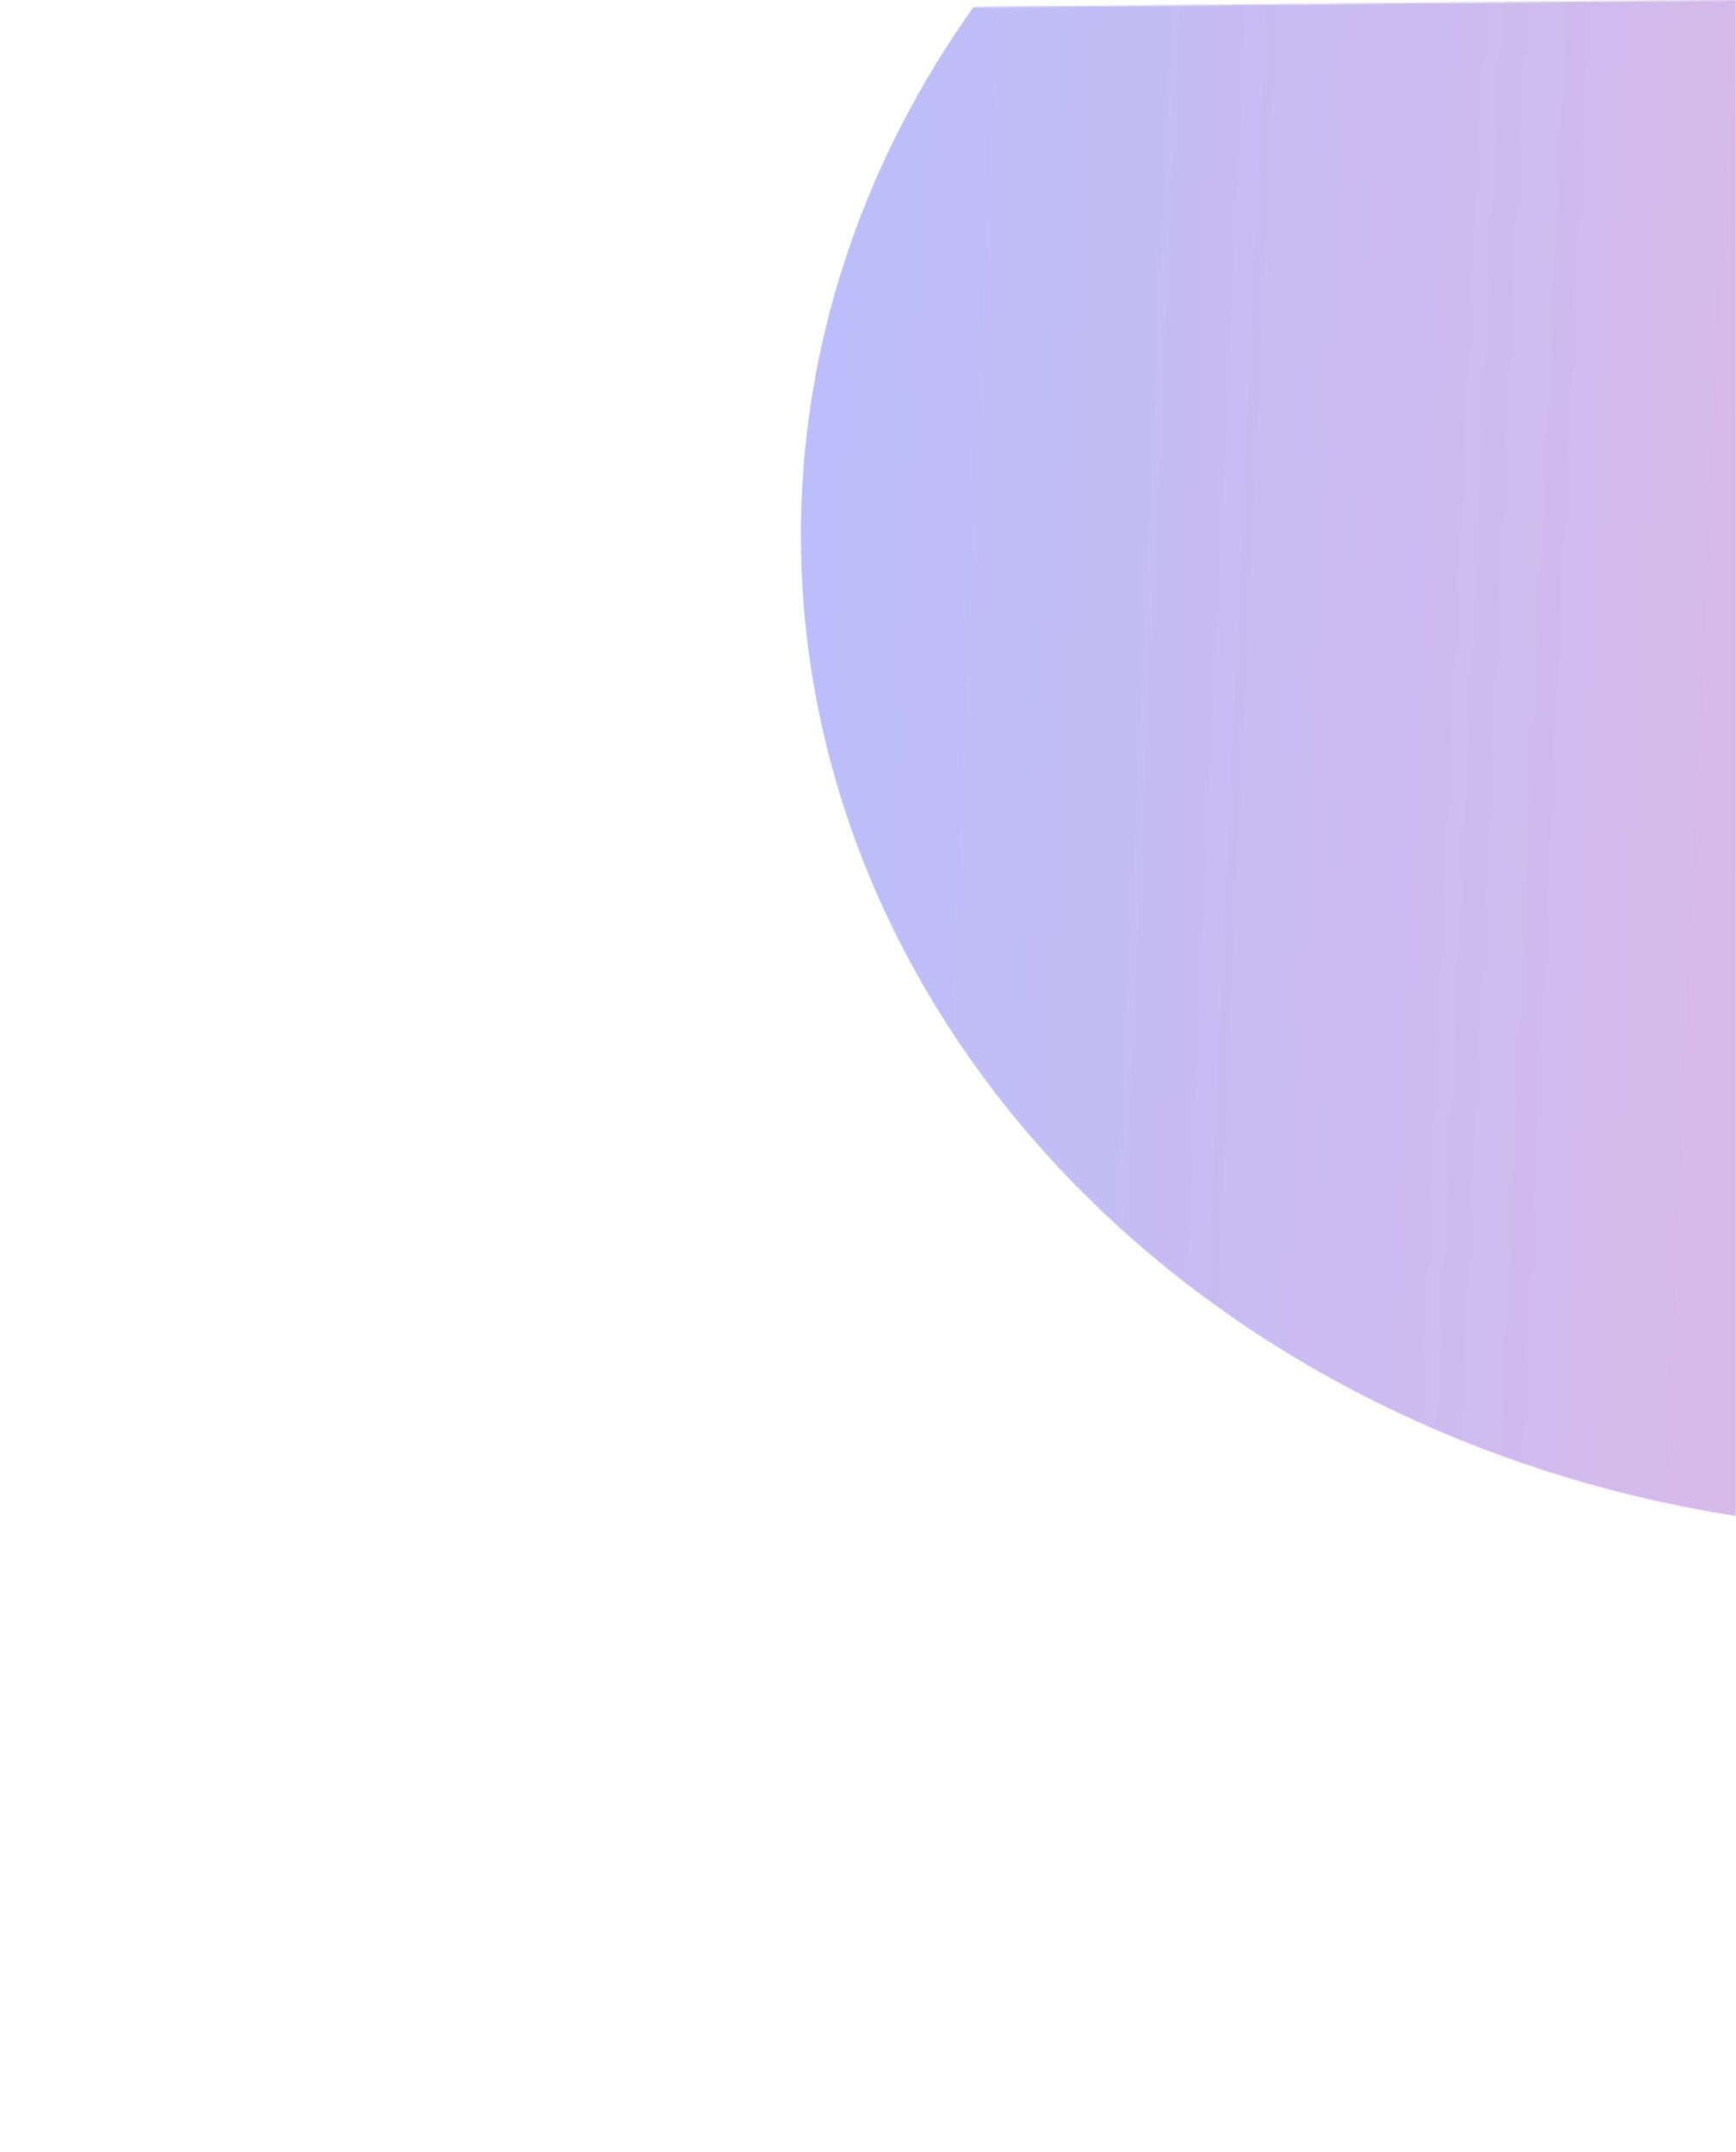 <svg width="1145" height="1419" fill="none" xmlns="http://www.w3.org/2000/svg"><mask id="a" style="mask-type:alpha" maskUnits="userSpaceOnUse" x="0" y="0" width="1145" height="1419"><path d="M8.05 10.427L1145 0v1419H0L8.05 10.427z" fill="#C4C4C4"/></mask><g opacity=".3" filter="url(#filter0_f_1101_19)" mask="url(#a)"><ellipse cx="1276.26" cy="352.927" rx="748.027" ry="656.786" fill="url(#paint0_linear_1101_19)"/></g><defs><linearGradient id="paint0_linear_1101_19" x1="387.367" y1="-303.86" x2="2129.03" y2="-224.597" gradientUnits="userSpaceOnUse"><stop stop-color="#0029FF"/><stop offset="1" stop-color="#FF0062"/></linearGradient><filter id="filter0_f_1101_19" x="-71.77" y="-903.859" width="2696.05" height="2513.57" filterUnits="userSpaceOnUse" color-interpolation-filters="sRGB"><feFlood flood-opacity="0" result="BackgroundImageFix"/><feBlend in="SourceGraphic" in2="BackgroundImageFix" result="shape"/><feGaussianBlur stdDeviation="300" result="effect1_foregroundBlur_1101_19"/></filter></defs></svg>